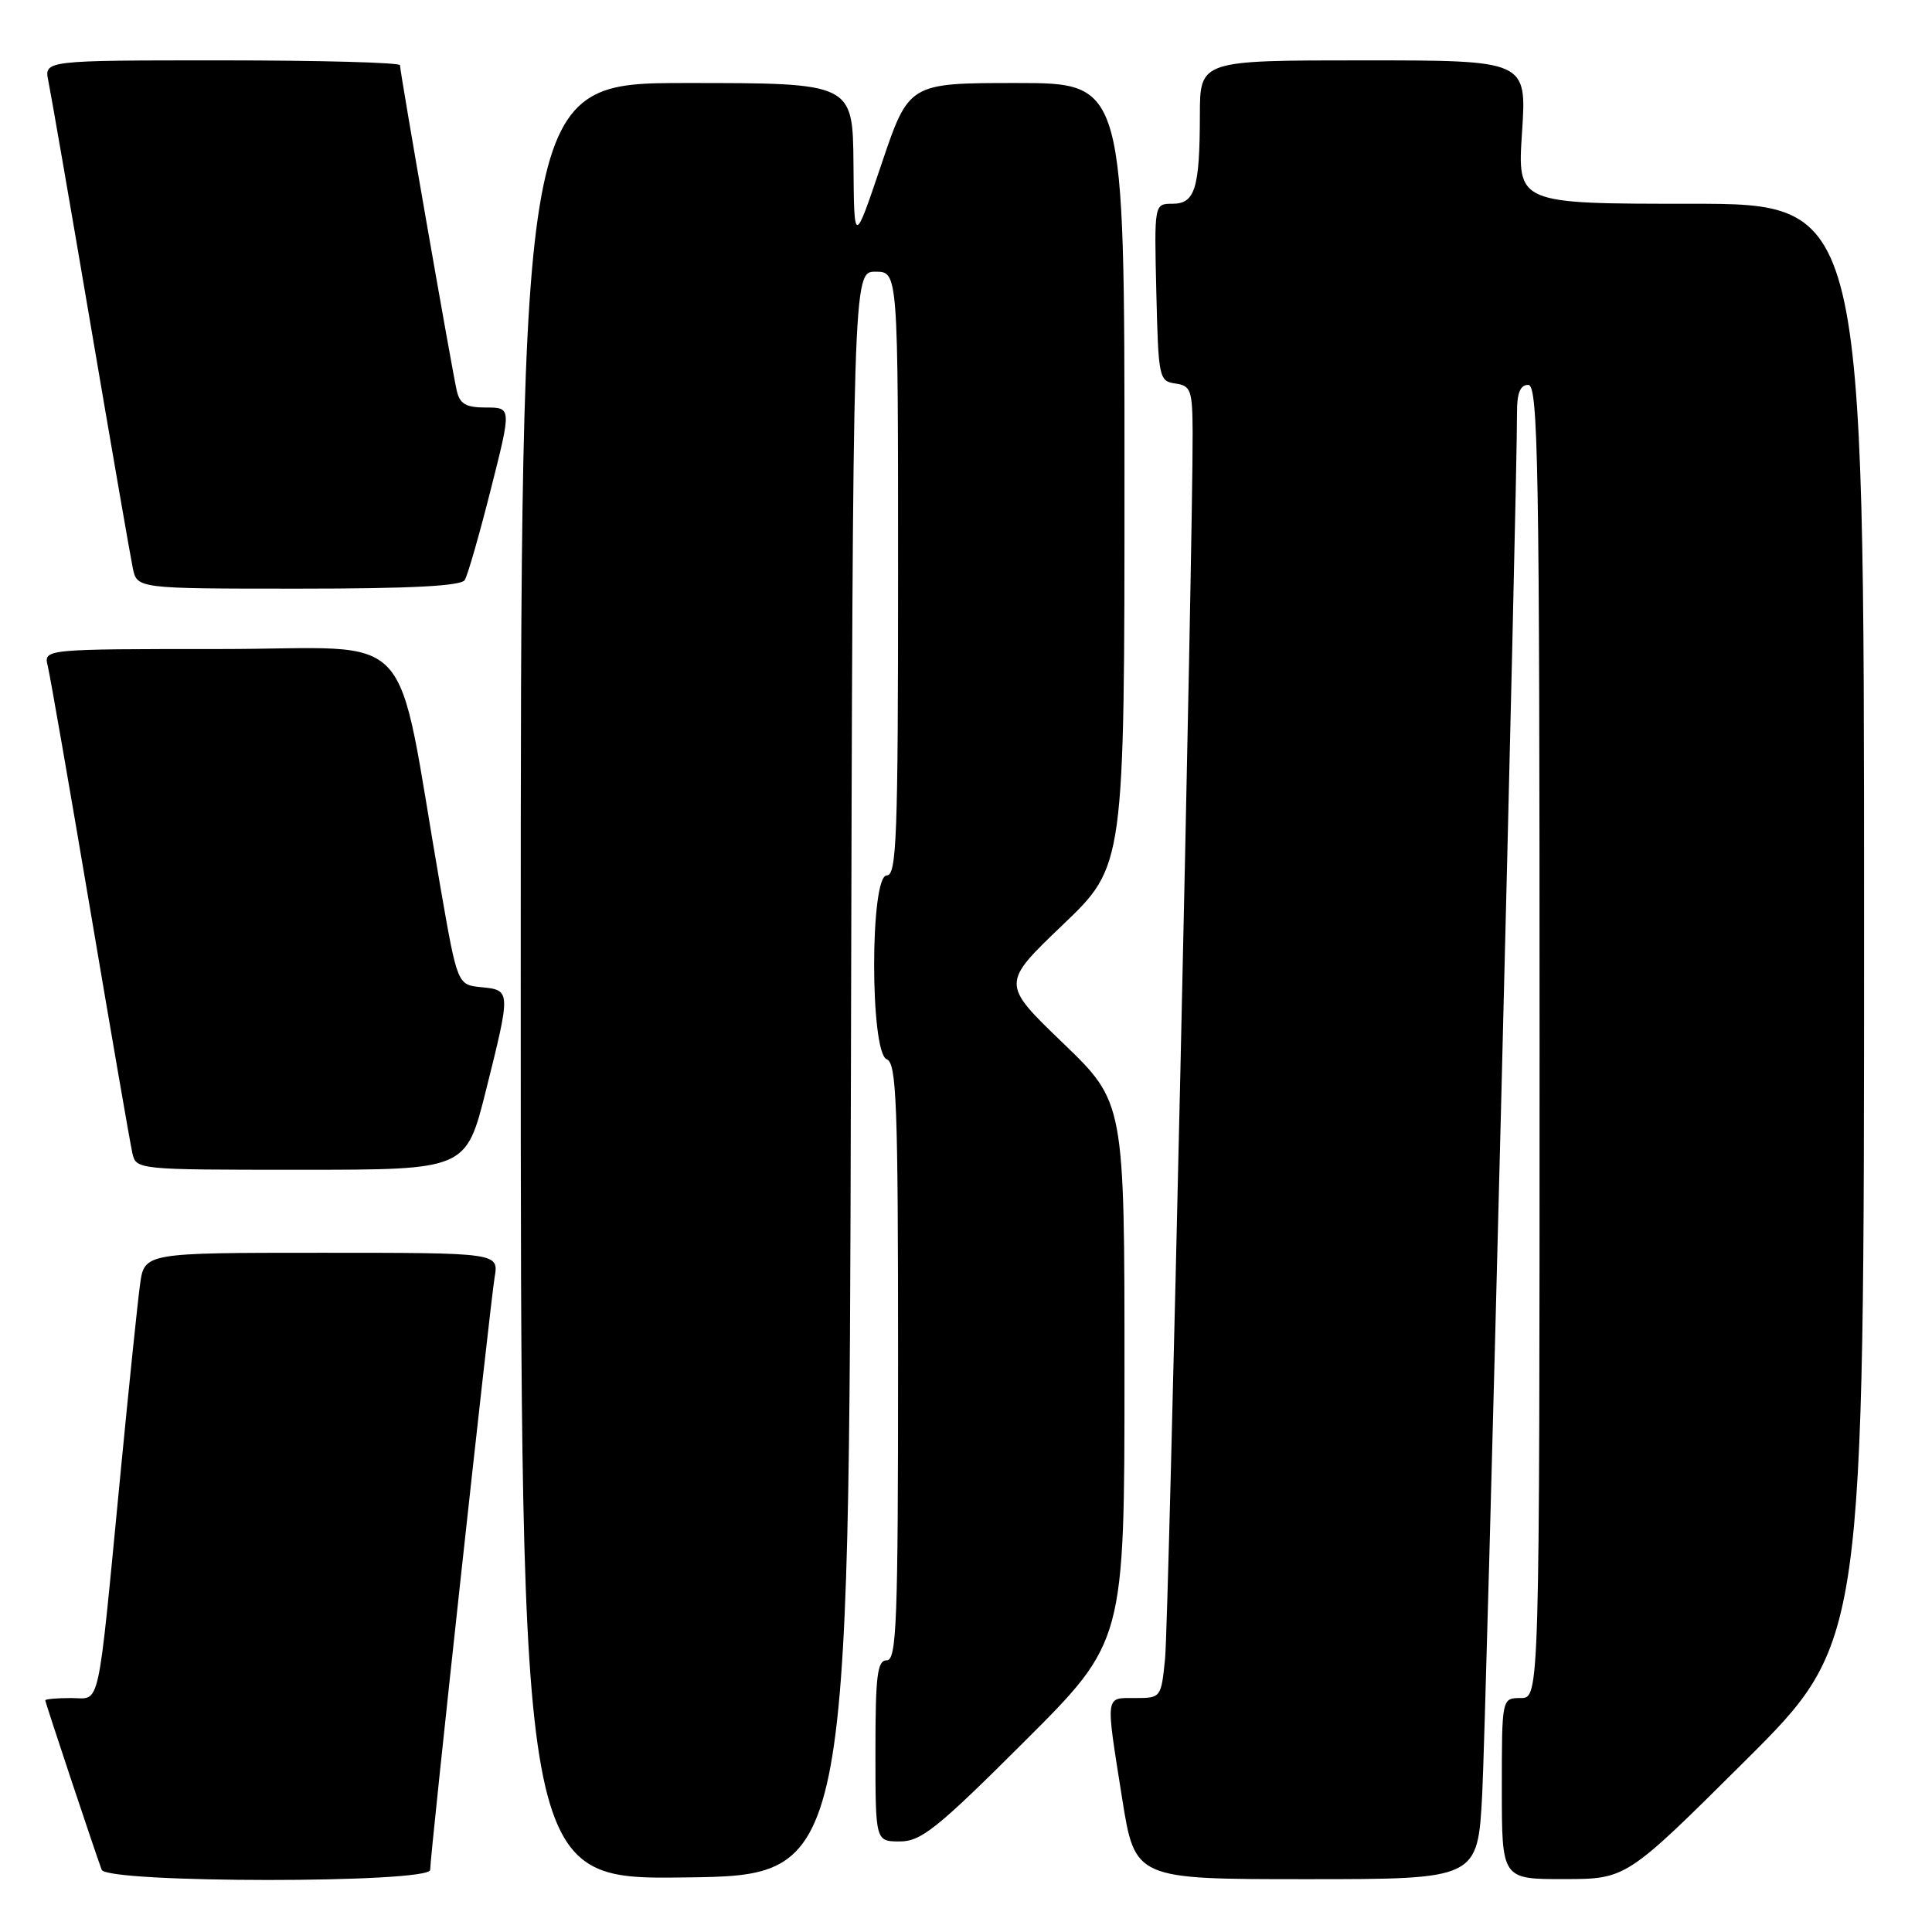 <?xml version="1.0" encoding="UTF-8" standalone="no"?>
<!DOCTYPE svg PUBLIC "-//W3C//DTD SVG 1.1//EN" "http://www.w3.org/Graphics/SVG/1.1/DTD/svg11.dtd" >
<svg xmlns="http://www.w3.org/2000/svg" xmlns:xlink="http://www.w3.org/1999/xlink" version="1.1" viewBox="0 0 256 256">
 <g >
 <path fill="currentColor"
d=" M 57.00 247.77 C 57.00 245.78 64.94 172.82 65.54 169.25 C 66.09 166.00 66.09 166.00 42.61 166.00 C 19.12 166.00 19.12 166.00 18.55 170.25 C 18.23 172.59 17.08 183.72 15.99 195.00 C 12.84 227.52 13.40 225.00 9.41 225.00 C 7.53 225.00 6.00 225.14 6.00 225.30 C 6.00 225.60 12.54 245.24 13.47 247.75 C 14.14 249.55 57.00 249.56 57.00 247.77 Z  M 112.75 142.25 C 113.01 36.00 113.01 36.00 116.00 36.00 C 119.00 36.00 119.00 36.00 119.00 76.00 C 119.00 110.89 118.81 116.00 117.50 116.00 C 115.27 116.00 115.27 139.51 117.50 140.36 C 118.80 140.86 119.00 146.25 119.00 180.47 C 119.00 214.94 118.81 220.00 117.50 220.00 C 116.25 220.00 116.00 222.00 116.00 232.00 C 116.00 244.00 116.00 244.00 119.24 244.00 C 122.05 244.00 124.19 242.29 135.74 230.76 C 149.00 217.53 149.00 217.53 149.00 181.79 C 149.00 146.06 149.00 146.06 140.84 138.20 C 132.67 130.34 132.67 130.34 140.84 122.53 C 149.00 114.73 149.00 114.73 149.00 62.87 C 149.00 11.00 149.00 11.00 134.72 11.00 C 120.43 11.00 120.43 11.00 116.80 21.75 C 113.17 32.50 113.17 32.50 113.09 21.75 C 113.00 11.00 113.00 11.00 91.00 11.00 C 69.00 11.00 69.00 11.00 69.00 130.02 C 69.00 249.04 69.00 249.04 90.75 248.77 C 112.50 248.50 112.50 248.50 112.75 142.25 Z  M 196.40 237.75 C 196.92 227.76 201.05 64.20 201.01 54.75 C 201.00 52.08 201.43 51.00 202.50 51.00 C 203.82 51.00 204.00 61.33 204.00 138.00 C 204.00 225.00 204.00 225.00 201.50 225.00 C 199.00 225.00 199.00 225.00 199.00 237.00 C 199.00 249.00 199.00 249.00 207.25 248.99 C 215.50 248.98 215.50 248.98 231.25 233.31 C 247.00 217.63 247.00 217.63 247.00 122.32 C 247.00 27.00 247.00 27.00 224.03 27.00 C 201.05 27.00 201.05 27.00 201.68 17.50 C 202.30 8.00 202.30 8.00 180.65 8.00 C 159.00 8.00 159.00 8.00 158.99 15.25 C 158.97 24.99 158.35 27.00 155.35 27.00 C 152.94 27.00 152.94 27.00 153.22 38.75 C 153.49 50.08 153.58 50.51 155.75 50.82 C 157.80 51.11 158.00 51.68 158.03 57.32 C 158.09 71.28 154.86 214.90 154.38 219.75 C 153.86 224.96 153.83 225.00 150.43 225.00 C 146.40 225.00 146.48 224.36 148.68 238.25 C 150.39 249.00 150.39 249.00 173.10 249.00 C 195.80 249.00 195.80 249.00 196.40 237.75 Z  M 64.38 144.53 C 67.70 131.25 67.70 131.20 63.80 130.81 C 60.61 130.50 60.61 130.50 58.35 117.50 C 52.21 82.15 55.76 86.00 29.30 86.00 C 5.78 86.00 5.78 86.00 6.33 88.25 C 6.63 89.49 9.16 104.00 11.95 120.50 C 14.74 137.00 17.25 151.51 17.53 152.75 C 18.04 155.00 18.05 155.00 39.90 155.00 C 61.75 155.00 61.75 155.00 64.38 144.53 Z  M 61.58 76.86 C 61.97 76.24 63.52 70.84 65.03 64.86 C 67.78 54.00 67.78 54.00 64.41 54.00 C 61.73 54.00 60.93 53.54 60.52 51.75 C 59.88 48.97 53.00 9.54 53.00 8.64 C 53.00 8.29 42.39 8.00 29.42 8.00 C 5.84 8.00 5.84 8.00 6.41 10.75 C 6.72 12.26 9.24 26.77 12.00 43.00 C 14.76 59.23 17.28 73.74 17.59 75.25 C 18.16 78.00 18.16 78.00 39.52 78.00 C 54.38 78.00 61.10 77.65 61.58 76.86 Z "/>
</g>
</svg>